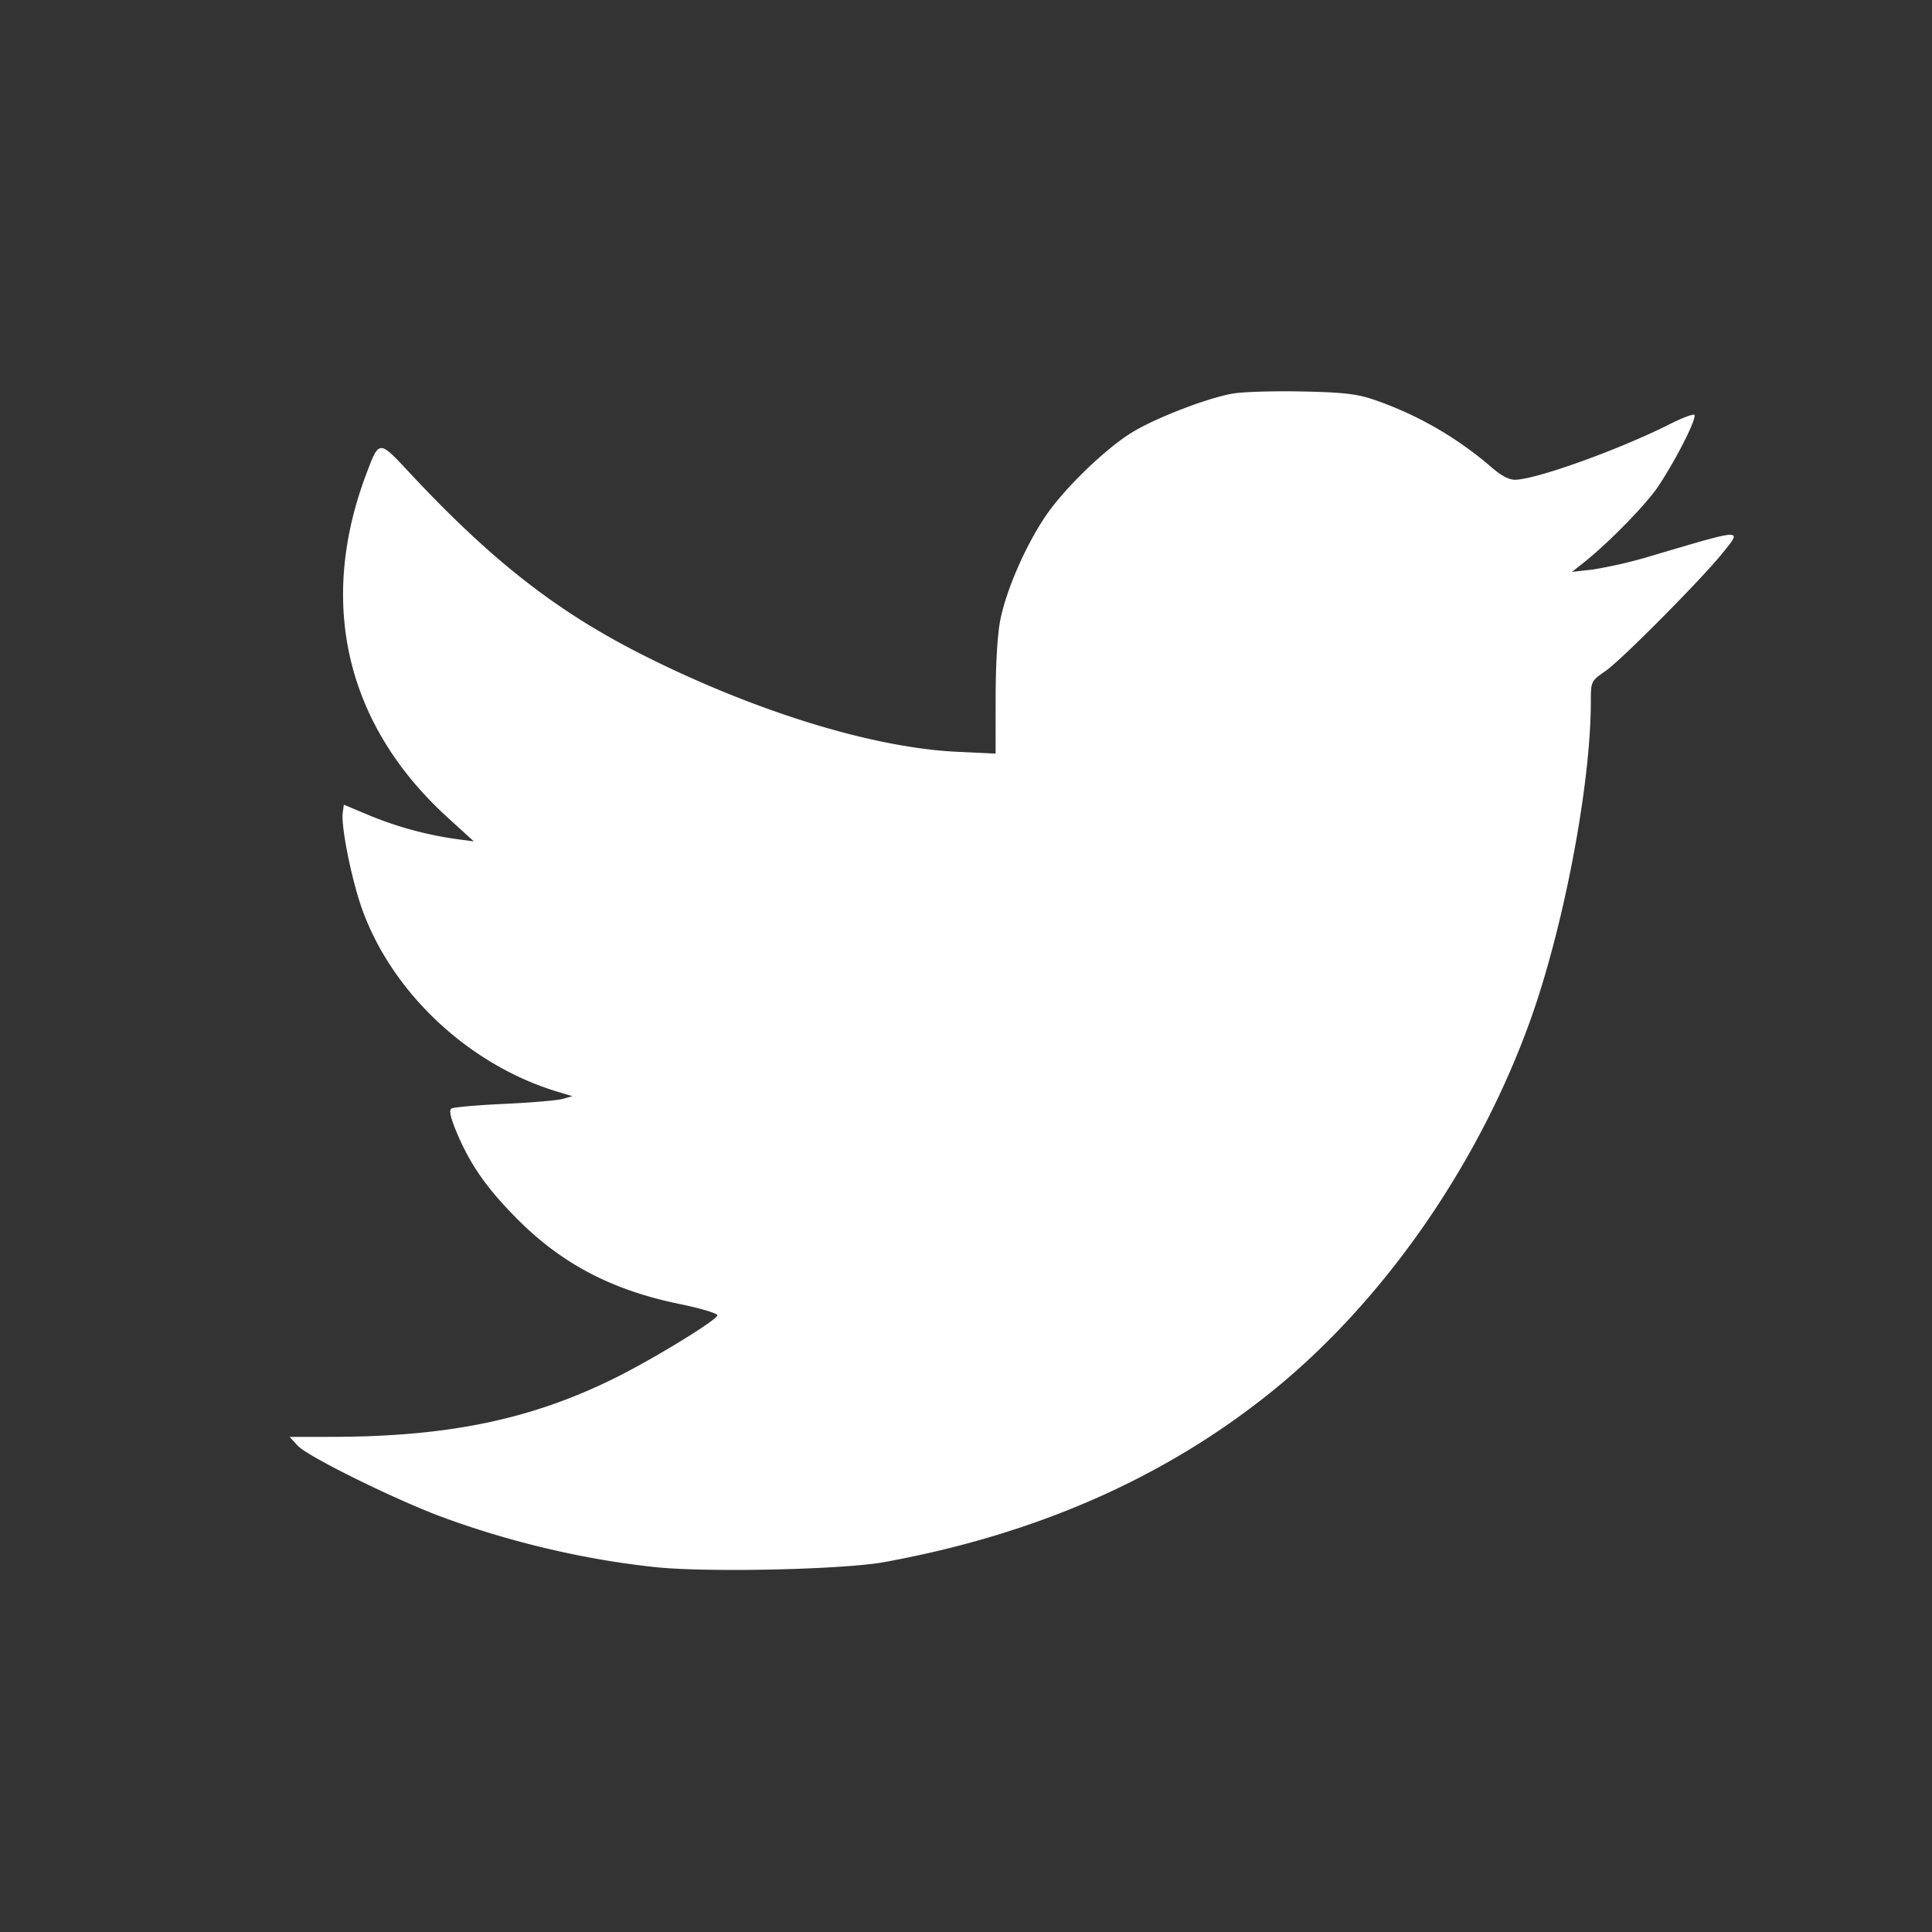 <svg width="32" height="32" xmlns="http://www.w3.org/2000/svg"><rect width="100%" height="100%" fill="#333333" stroke="none"/><path d="M20.411 6.52c-.408.072-1.235.389-1.633.625-.449.265-1.162.954-1.472 1.421-.324.486-.629 1.185-.733 1.679-.051.239-.081.726-.082 1.309l-.001.928-.638-.03c-1.387-.066-3.317-.658-5.164-1.583-1.454-.729-2.532-1.569-3.91-3.045-.507-.544-.497-.544-.719.048-.799 2.136-.318 4.146 1.357 5.67l.432.394-.226-.03a5.96 5.96 0 0 1-1.474-.388l-.453-.19-.018.133c-.031.233.152 1.136.328 1.617.507 1.389 1.779 2.57 3.241 3.008l.235.07-.165.046c-.09.025-.526.062-.968.082-.443.02-.833.055-.869.076-.045.028-.019.148.088.403.226.536.504.931 1.016 1.443.736.735 1.565 1.166 2.681 1.394.351.072.628.156.618.188-.028.09-1.086.736-1.71 1.043-1.385.684-2.759.967-4.699.968l-.676.001.137.148c.163.176 1.608.889 2.382 1.176 1.132.419 2.383.713 3.553.834.864.089 3.099.039 3.779-.085 2.509-.458 4.633-1.391 6.403-2.814 1.841-1.481 3.411-3.723 4.28-6.116.559-1.539 1.016-3.92 1.018-5.309.001-.35.002-.353.242-.519.261-.18 1.582-1.511 1.937-1.951.334-.414.375-.415-1.158.038a7.755 7.755 0 0 1-.992.232l-.34.038.199-.158c.418-.333 1.033-.964 1.233-1.265.308-.464.655-1.158.59-1.18-.032-.01-.214.06-.405.157-.824.416-2.194.91-2.553.92-.111.003-.241-.067-.426-.23a5.911 5.911 0 0 0-1.902-1.09c-.296-.102-.517-.128-1.212-.142-.468-.01-.985.006-1.151.036" fill="#fff" fill-rule="evenodd"/></svg>
